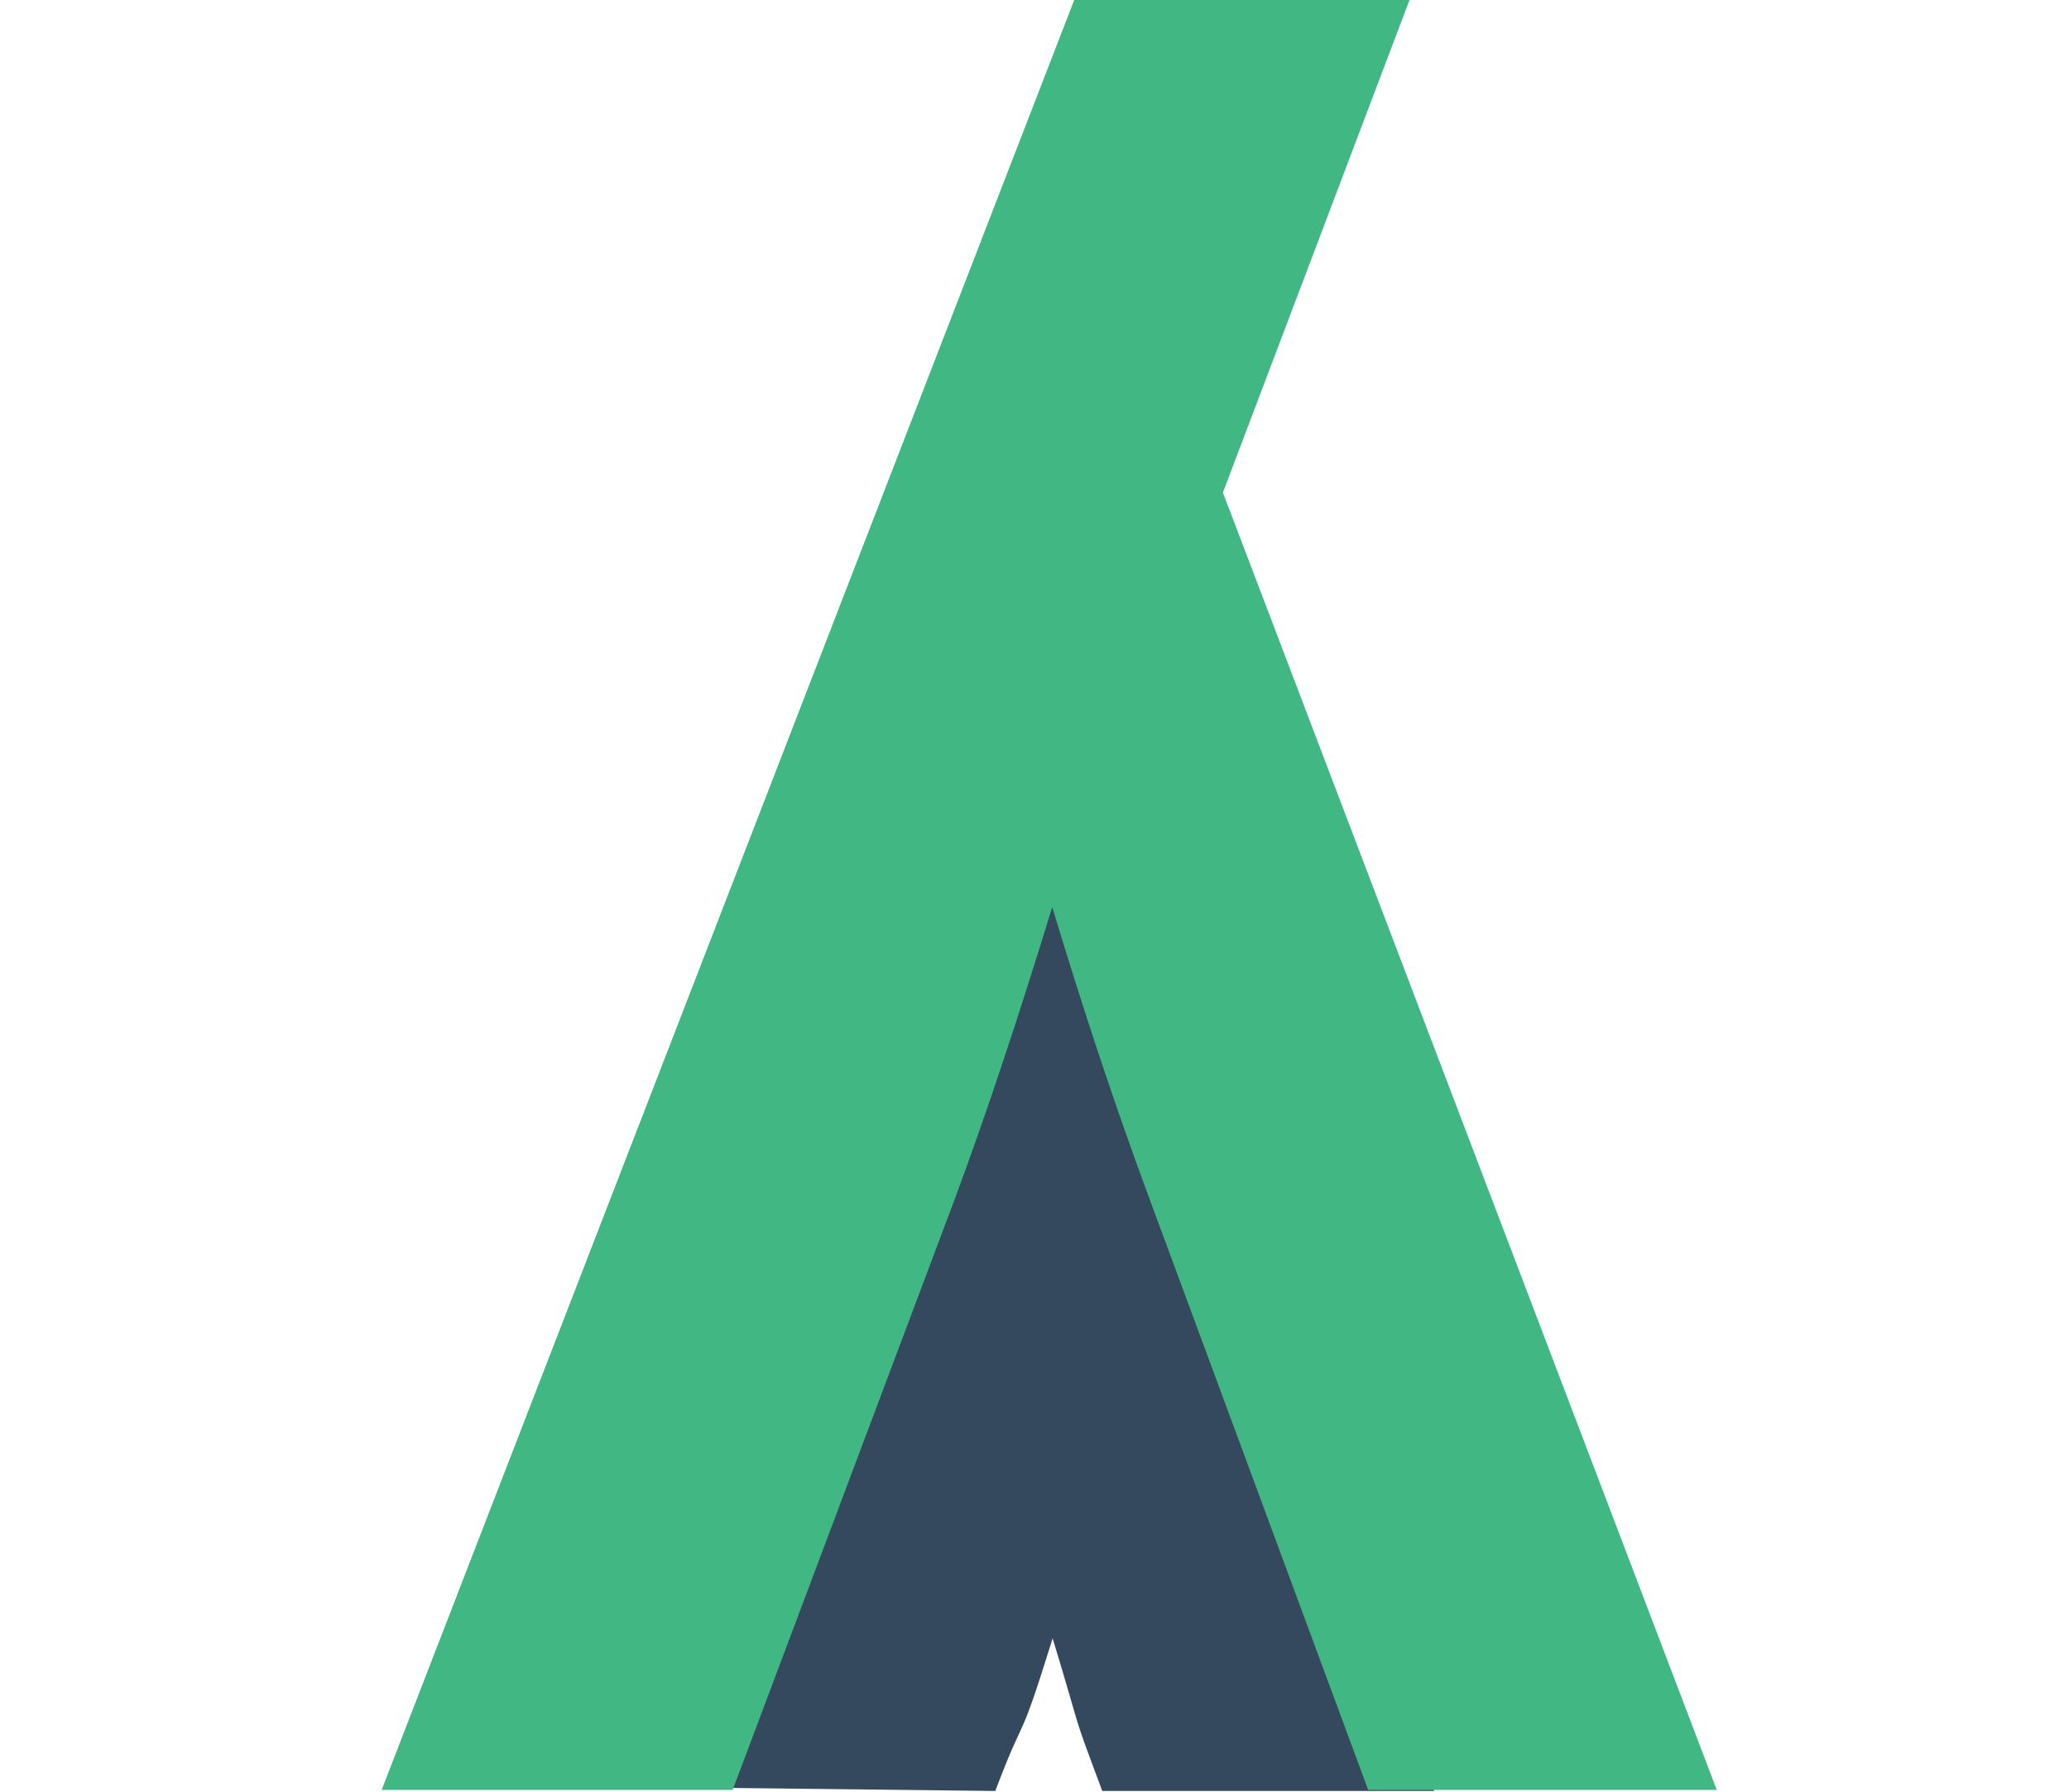 <?xml version="1.0" encoding="UTF-8" standalone="no"?>
<svg
   viewBox="0 0 261.76 226.69"
   version="1.1"
   id="svg55"
   sodipodi:docname="logo.svg"
   inkscape:version="1.1.2 (b8e25be8, 2022-02-05)"
   xmlns:inkscape="http://www.inkscape.org/namespaces/inkscape"
   xmlns:sodipodi="http://sodipodi.sourceforge.net/DTD/sodipodi-0.dtd"
   xmlns="http://www.w3.org/2000/svg"
   xmlns:svg="http://www.w3.org/2000/svg">
  <defs
     id="defs59" />
  <sodipodi:namedview
     id="namedview57"
     pagecolor="#ffffff"
     bordercolor="#666666"
     borderopacity="1.0"
     inkscape:pageshadow="2"
     inkscape:pageopacity="0.0"
     inkscape:pagecheckerboard="0"
     showgrid="false"
     inkscape:zoom="2.16"
     inkscape:cx="79.861111"
     inkscape:cy="125.69444"
     inkscape:window-width="1438"
     inkscape:window-height="851"
     inkscape:window-x="0"
     inkscape:window-y="25"
     inkscape:window-maximized="0"
     inkscape:current-layer="g12671" />
  <g
     inkscape:groupmode="layer"
     id="g12671"
     inkscape:label="Layer 2"
     style="display:inline">
    <g
       aria-label=" ʎ"
       id="text12669"
       style="font-size:40px;line-height:1.25;fill:#34495e"
       transform="translate(228.121,13.152)">
      <path
         d="m -46.668,213.403 h -42 v 0 c -4.167,-11.146 -2.219,-5.979 -6.281,-19.312 -4.479,14.479 -3.292,8.792 -7.25,19.312 v 0 l -43.812,-0.5 54.031,-135.062 19.74,1.744 -0.678,61.537 z"
         style="font-weight:bold;font-size:320px;-inkscape-font-specification:'sans-serif Bold'"
         id="path14559"
         sodipodi:nodetypes="ccccccccccc" />
    </g>
  </g>
  <g
     inkscape:groupmode="layer"
     id="layer2"
     inkscape:label="Layer 1"
     style="display:inline">
    <g
       aria-label=" ʎ"
       transform="scale(0.995,1.005)"
       id="text1003"
       style="font-size:39.4px;line-height:1.25;fill:#41b883;stroke-width:0.985">
      <path
         d="M 218.287,225.29 H 173.962 L 145.951,150.339 q -6.156,-16.468 -12.158,-36.168 -6.618,21.393 -12.466,36.937 L 93.162,225.29 H 48.53 L 136.717,-0.334 h 42.632 L 155.494,61.997 Z"
         style="font-weight:bold;font-size:315.197px;-inkscape-font-specification:'sans-serif Bold'"
         id="path15184" />
    </g>
  </g>
</svg>
